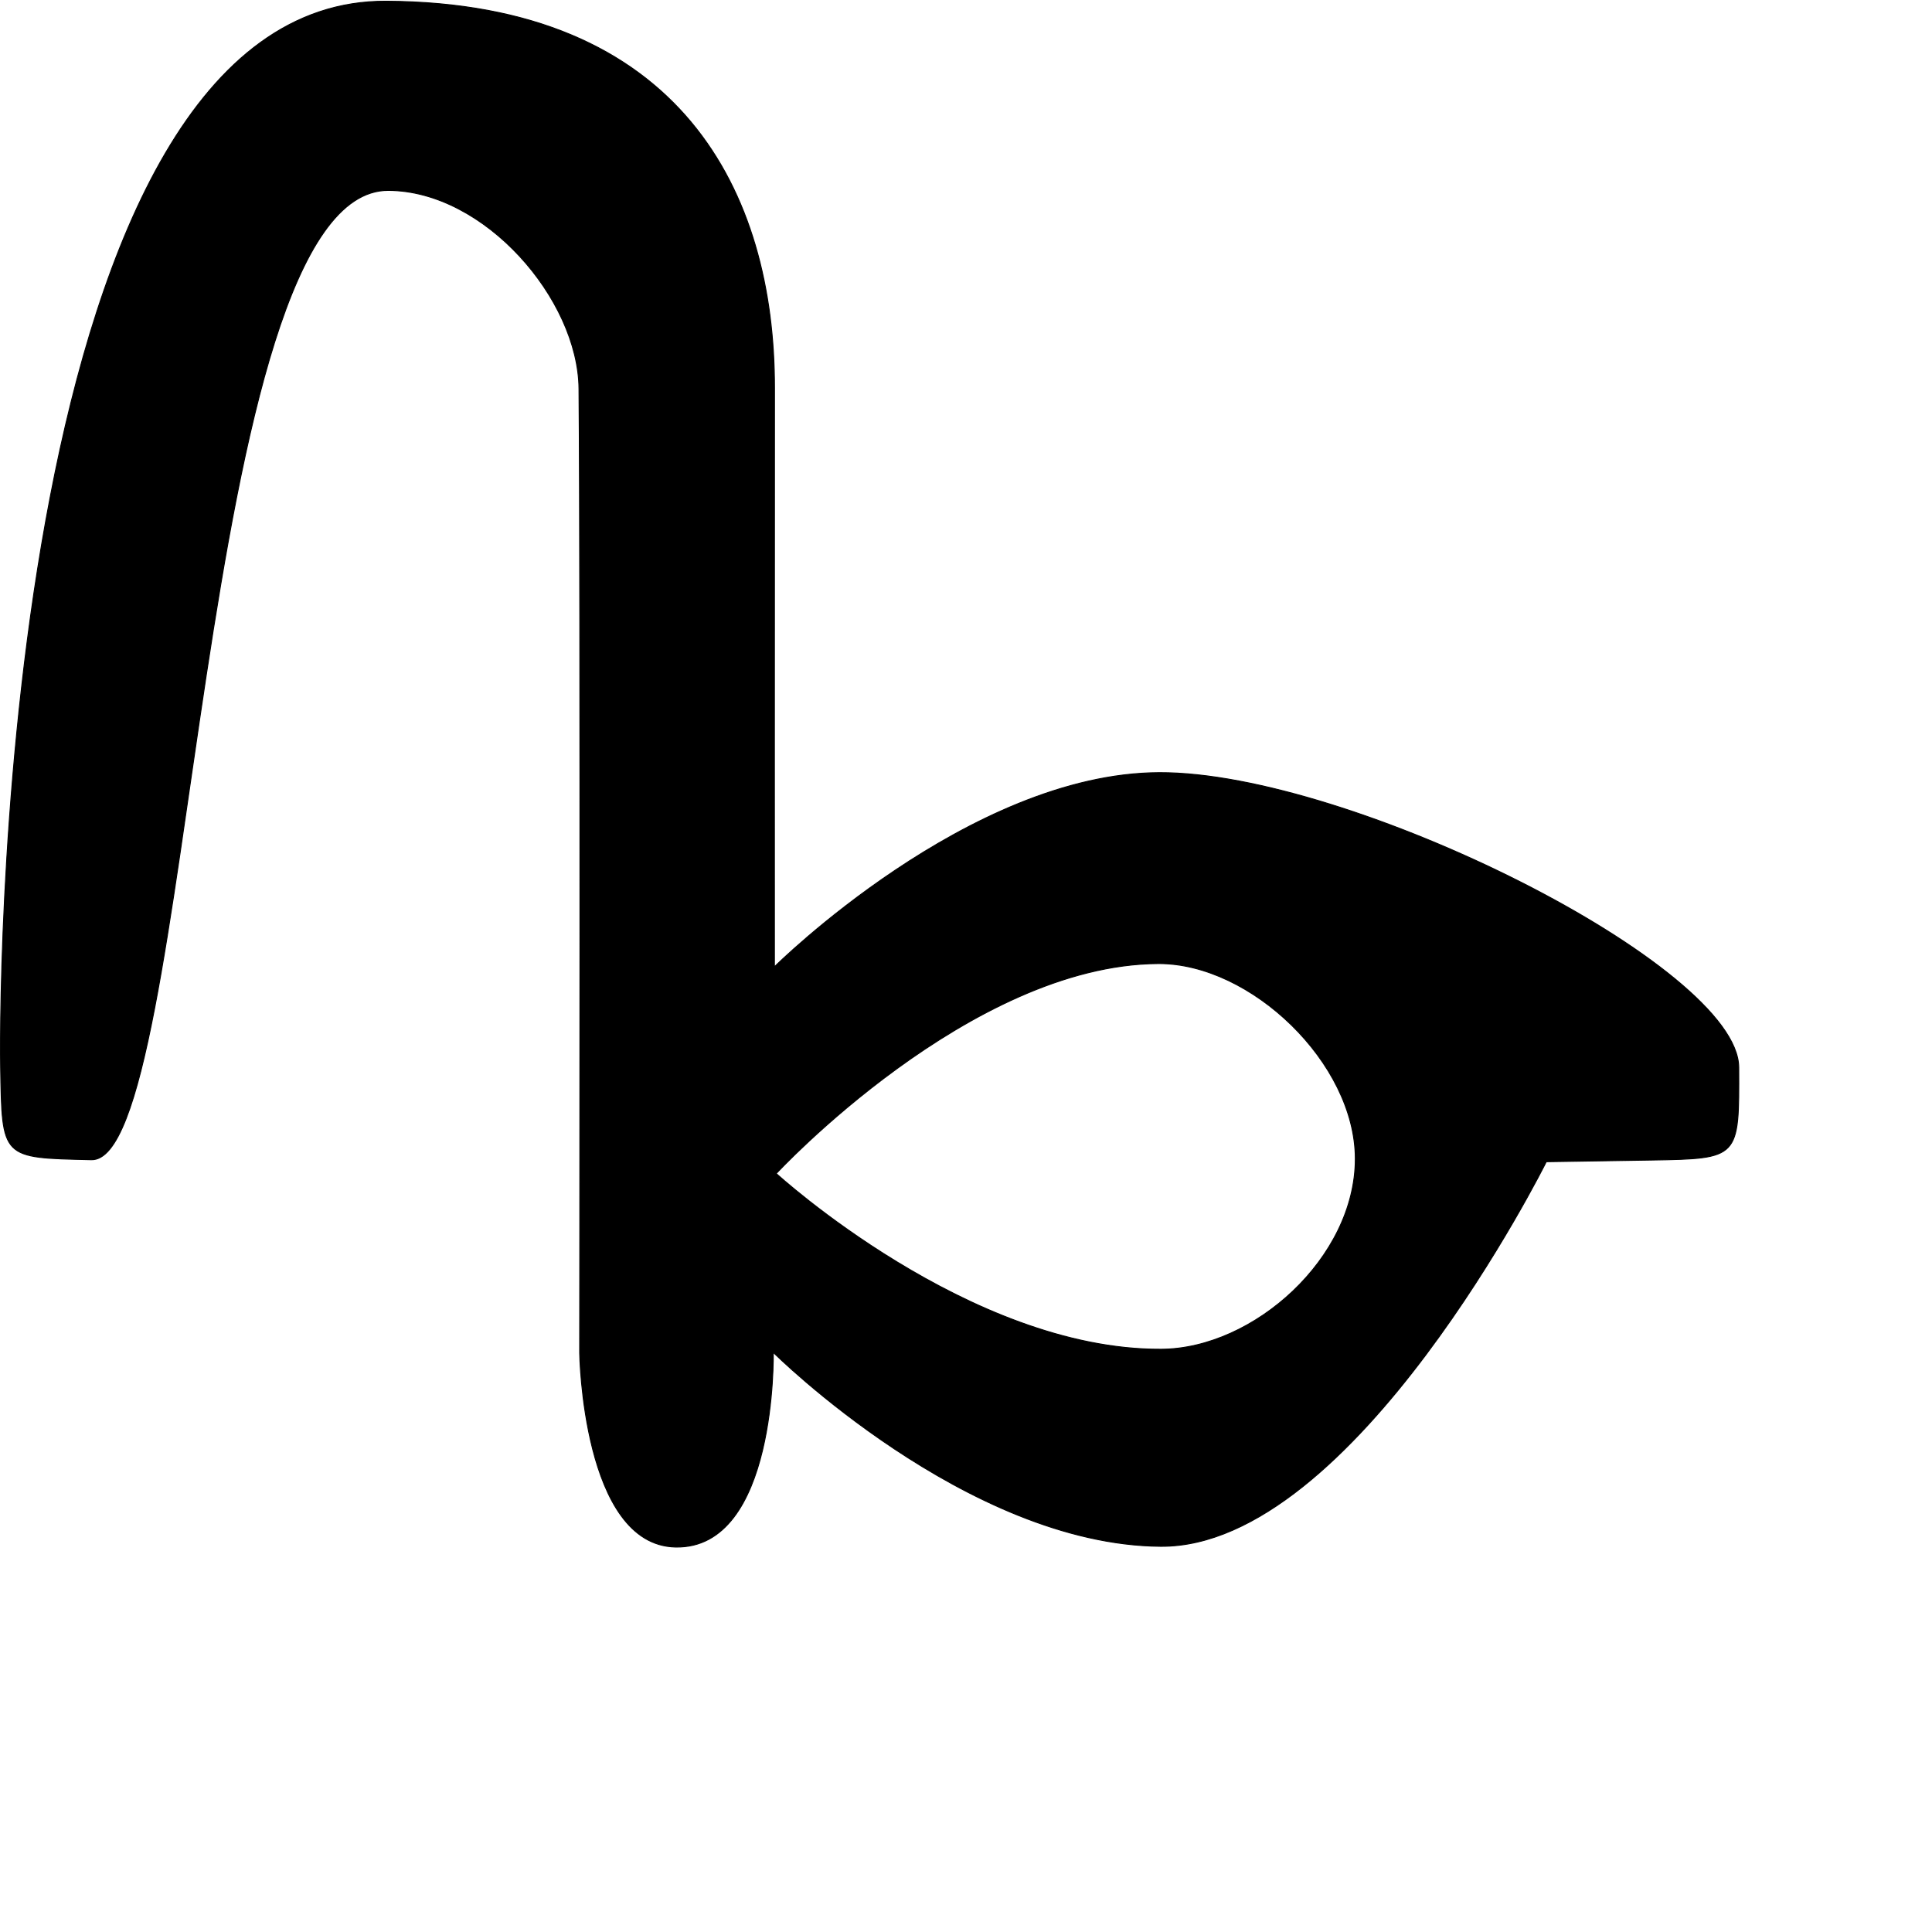 <?xml version="1.0" encoding="UTF-8" standalone="no"?>
<!DOCTYPE svg PUBLIC "-//W3C//DTD SVG 1.1//EN" "http://www.w3.org/Graphics/SVG/1.1/DTD/svg11.dtd">
<svg width="100%" height="100%" viewBox="0 0 2048 2048" version="1.1" xmlns="http://www.w3.org/2000/svg" xmlns:xlink="http://www.w3.org/1999/xlink" xml:space="preserve" xmlns:serif="http://www.serif.com/" style="fill-rule:evenodd;clip-rule:evenodd;stroke-linecap:round;stroke-linejoin:round;stroke-miterlimit:1.5;">
    <g id="レイヤー5">
        <path d="M0.651,1130.64C2.205,1228.67 1.199,1227.15 96.896,1229.36C207.253,1231.9 206.029,200.91 411.712,201.823C513.796,202.275 612.946,317.158 613.758,412.153C615.555,622.297 614.466,1434.28 614.466,1434.28C614.466,1434.28 617.467,1637.77 715.985,1639.92C823.731,1642.29 819.701,1433.6 819.701,1433.6C819.701,1433.6 1024.63,1637.57 1230.29,1639.15C1435.54,1640.73 1639.14,1231.47 1639.14,1231.47C1639.14,1231.47 1696.09,1230.63 1750.37,1229.71C1843.95,1228.14 1843.55,1228.06 1843.14,1131.58C1842.69,1024.58 1431.49,818.377 1228.98,819.03C1027.39,819.68 820.916,1024.87 820.916,1024.87C820.916,1024.87 820.832,611.198 820.989,411.29C821.153,203.759 721.6,3.126 409.645,1.297C6.442,-1.067 -0.988,1027.31 0.651,1130.64ZM1227.91,1021.42C1325.89,1020.98 1436.64,1126.84 1436.7,1228.34C1436.75,1333.28 1329.08,1429.78 1230.92,1430.27C1027.49,1431.26 822.848,1244 822.848,1244C822.848,1244 1028.27,1022.31 1227.91,1021.42Z" style="stroke:black;stroke-width:1px;"/>
    </g>
</svg>
